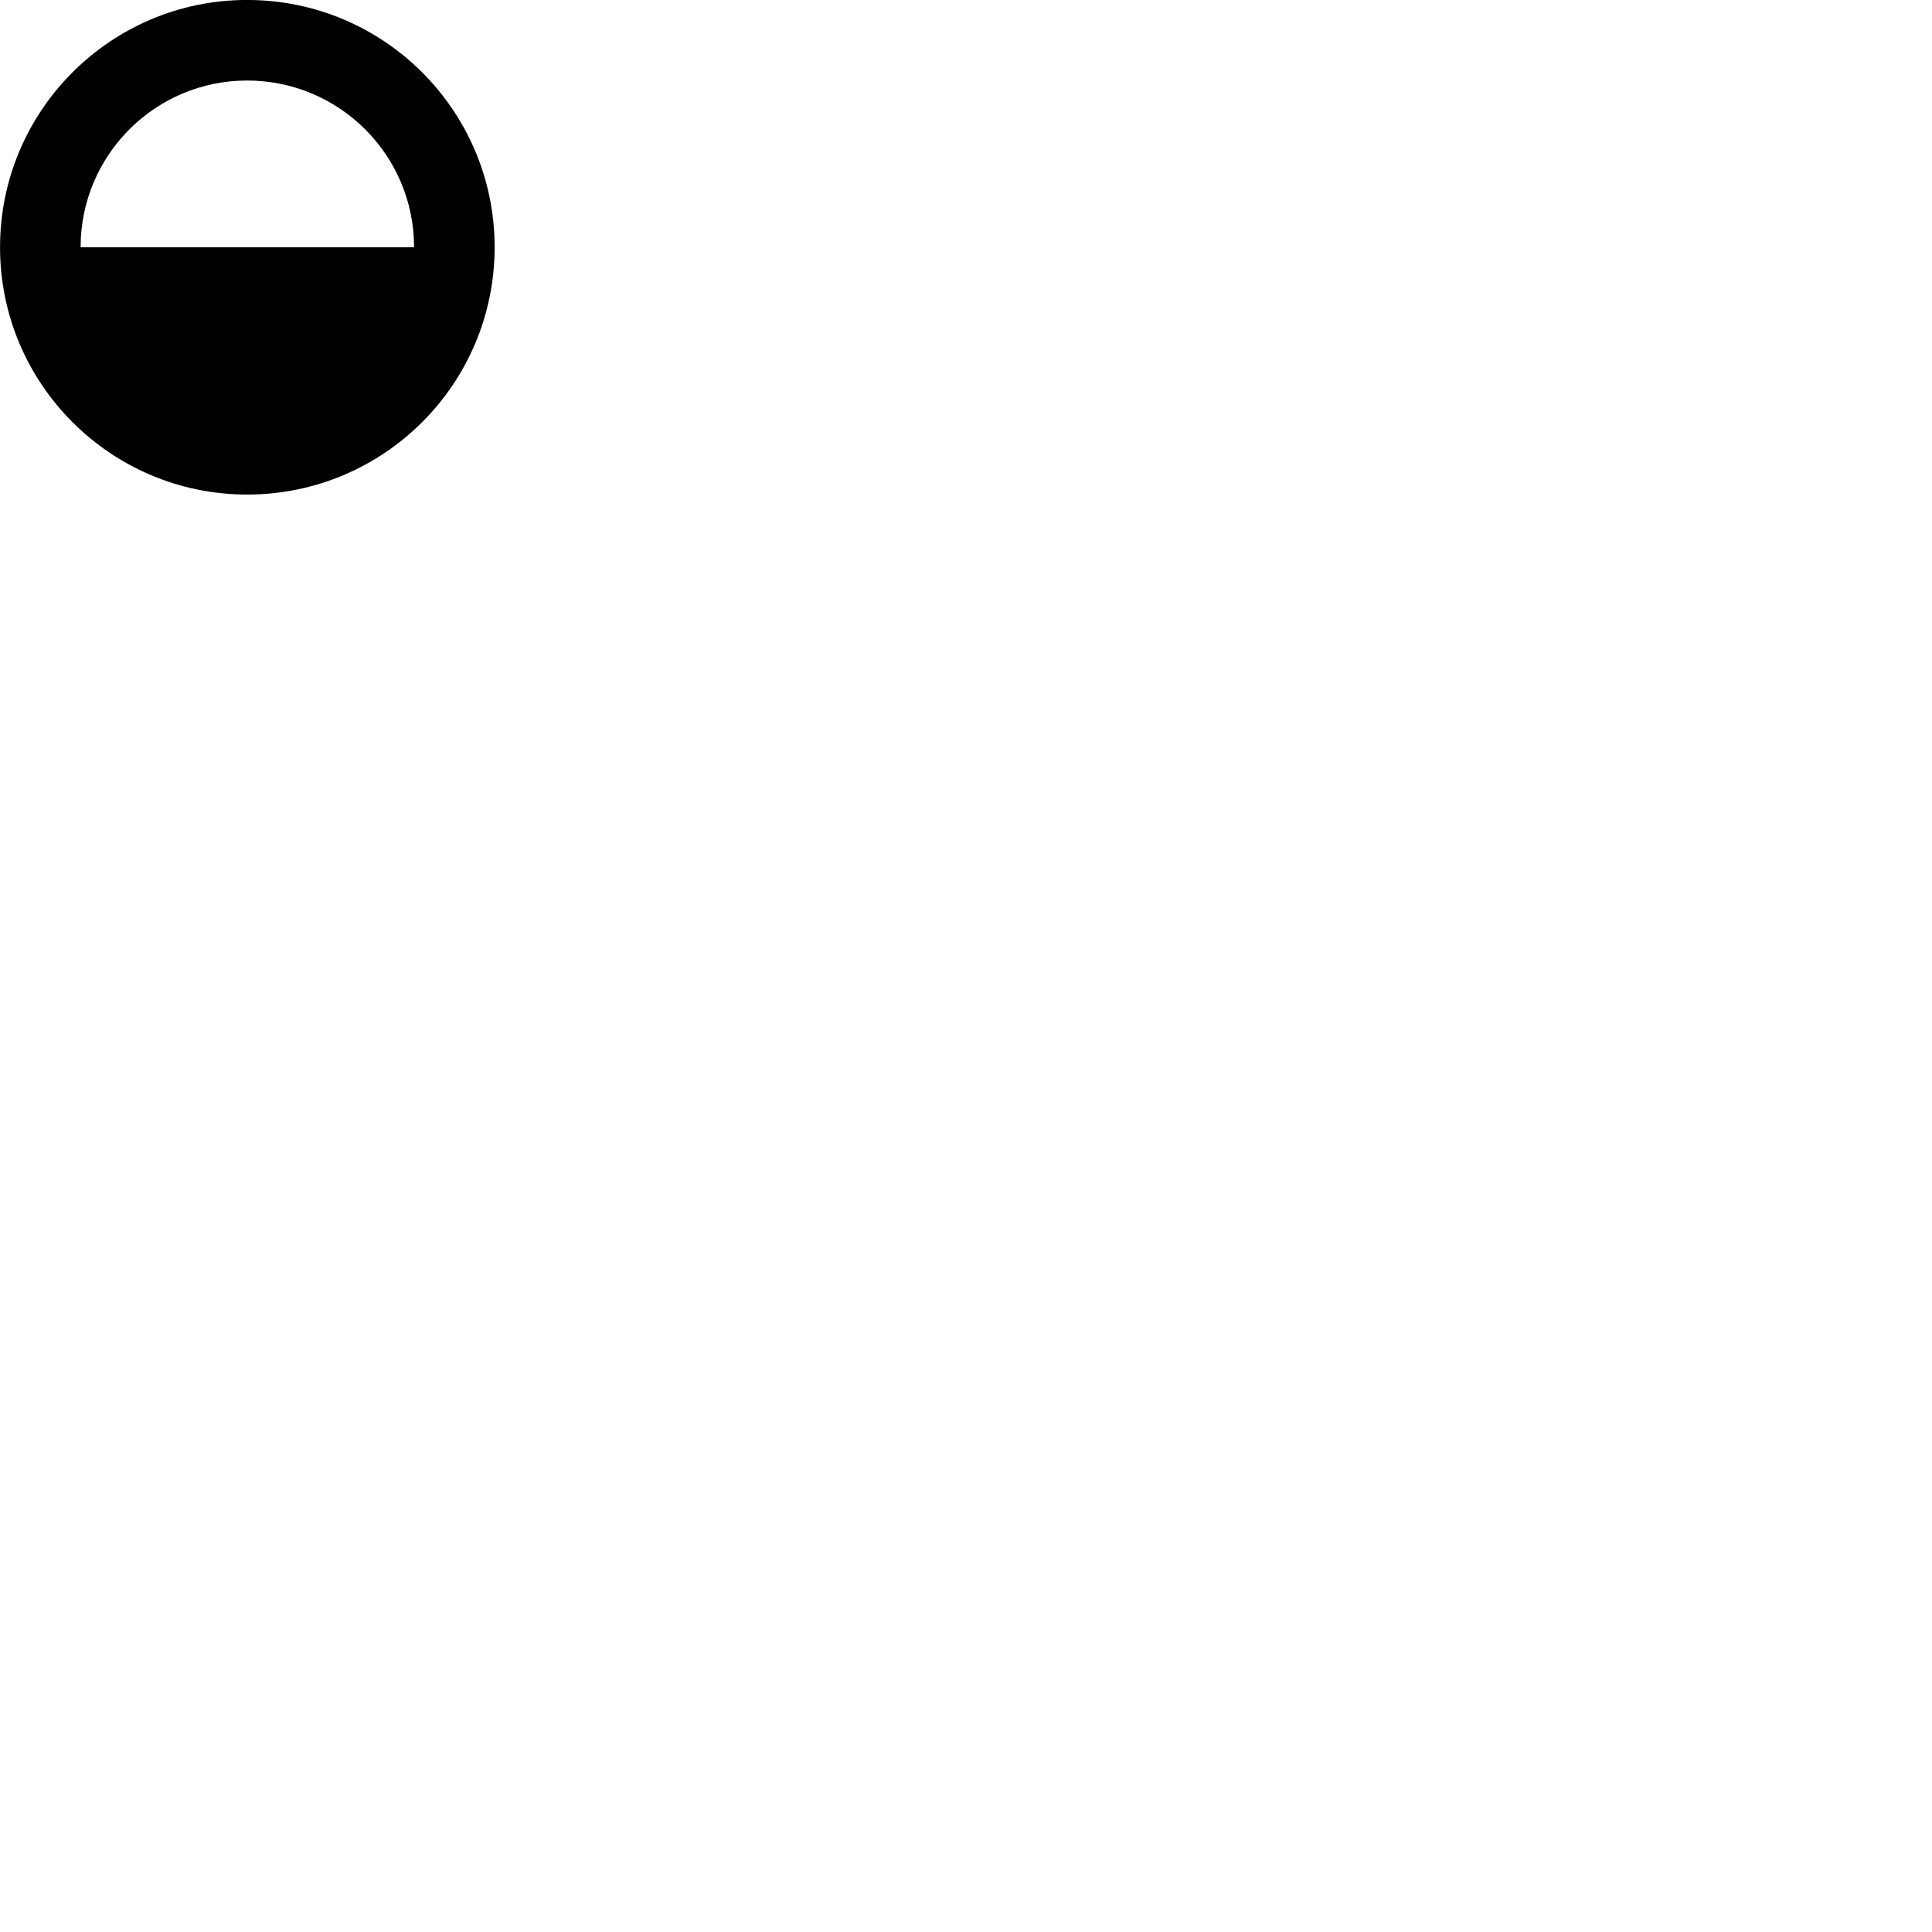 
        <svg xmlns="http://www.w3.org/2000/svg" viewBox="0 0 100 100">
            <path d="M12.792 25.598C19.872 25.598 25.602 19.868 25.602 12.798C25.602 5.728 19.872 -0.002 12.792 -0.002C5.732 -0.002 0.002 5.728 0.002 12.798C0.002 19.868 5.732 25.598 12.792 25.598ZM12.792 4.168C17.562 4.168 21.432 8.028 21.432 12.798H4.172C4.172 8.028 8.032 4.168 12.792 4.168Z" />
        </svg>
    